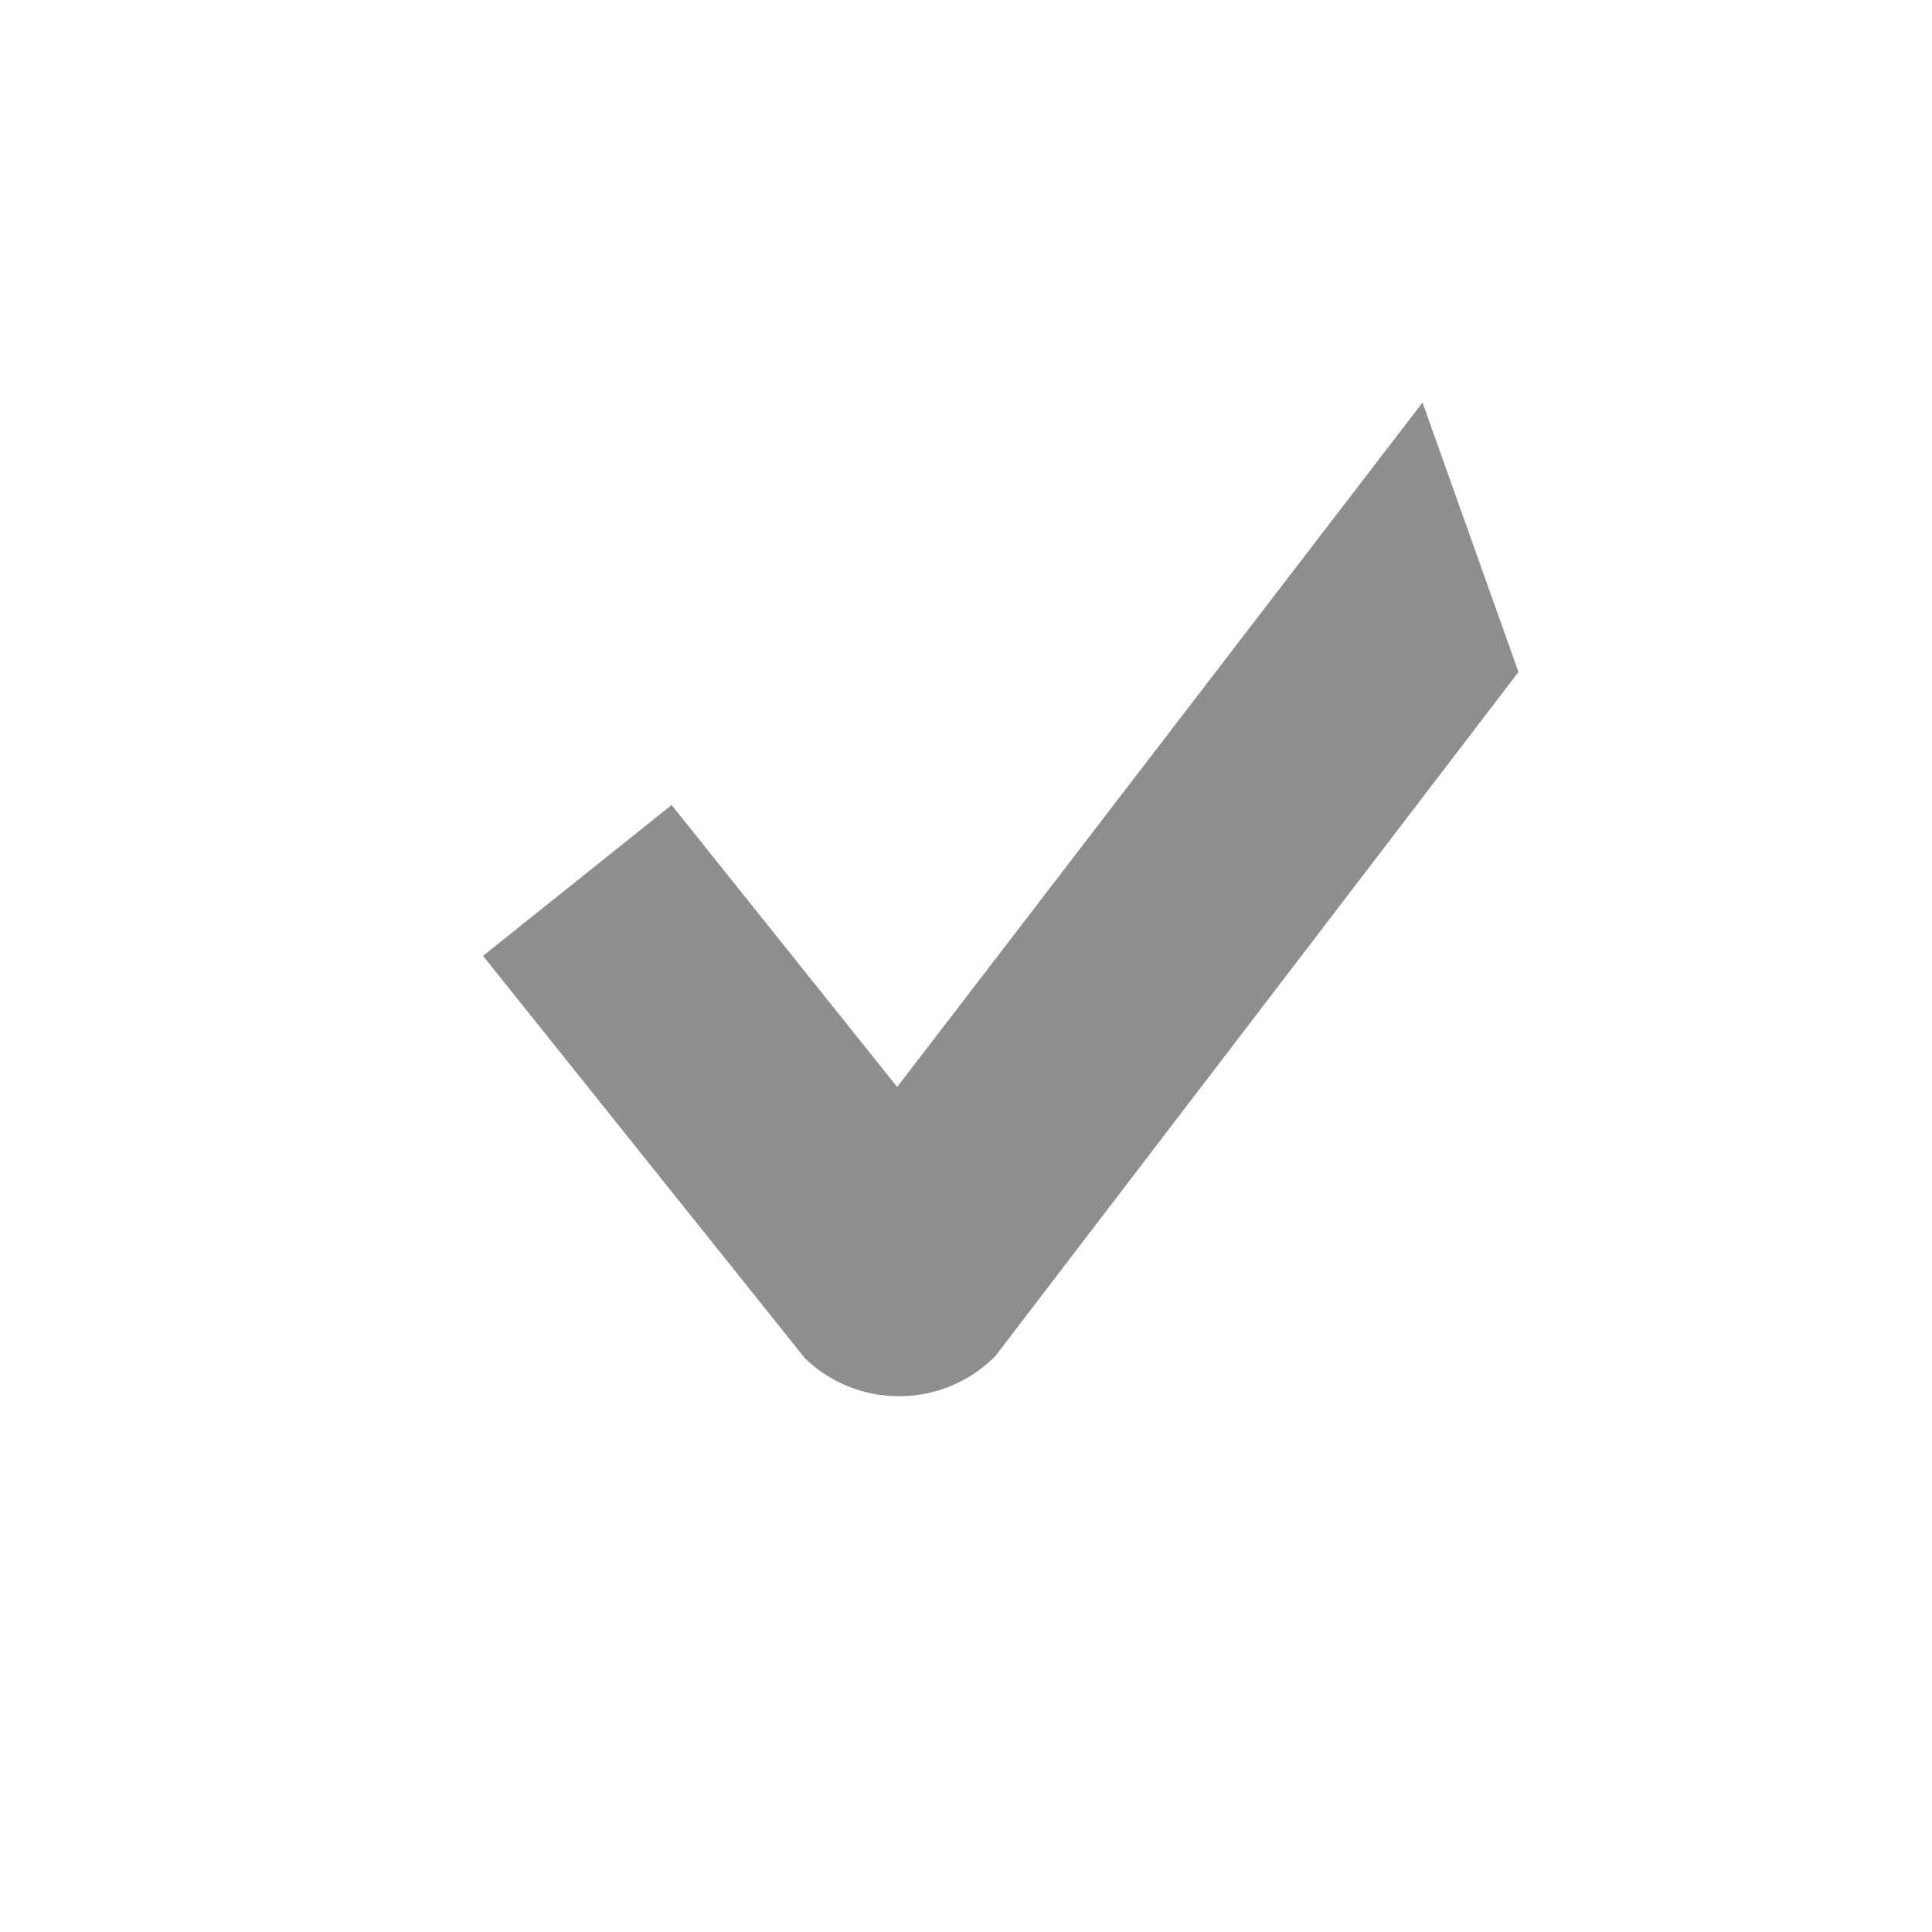 <svg width="24" height="24" viewBox="0 0 24 24" fill="none" xmlns="http://www.w3.org/2000/svg">
<path fill-rule="evenodd" clip-rule="evenodd" d="M18.863 8.348L12.363 16.848L12.339 16.871C11.688 17.501 10.654 17.503 10 16.874V16.874L6 11.874L8.343 10L11.145 13.503L17.671 5L18.863 8.348Z" fill="#8E8E8E"/>
</svg>
